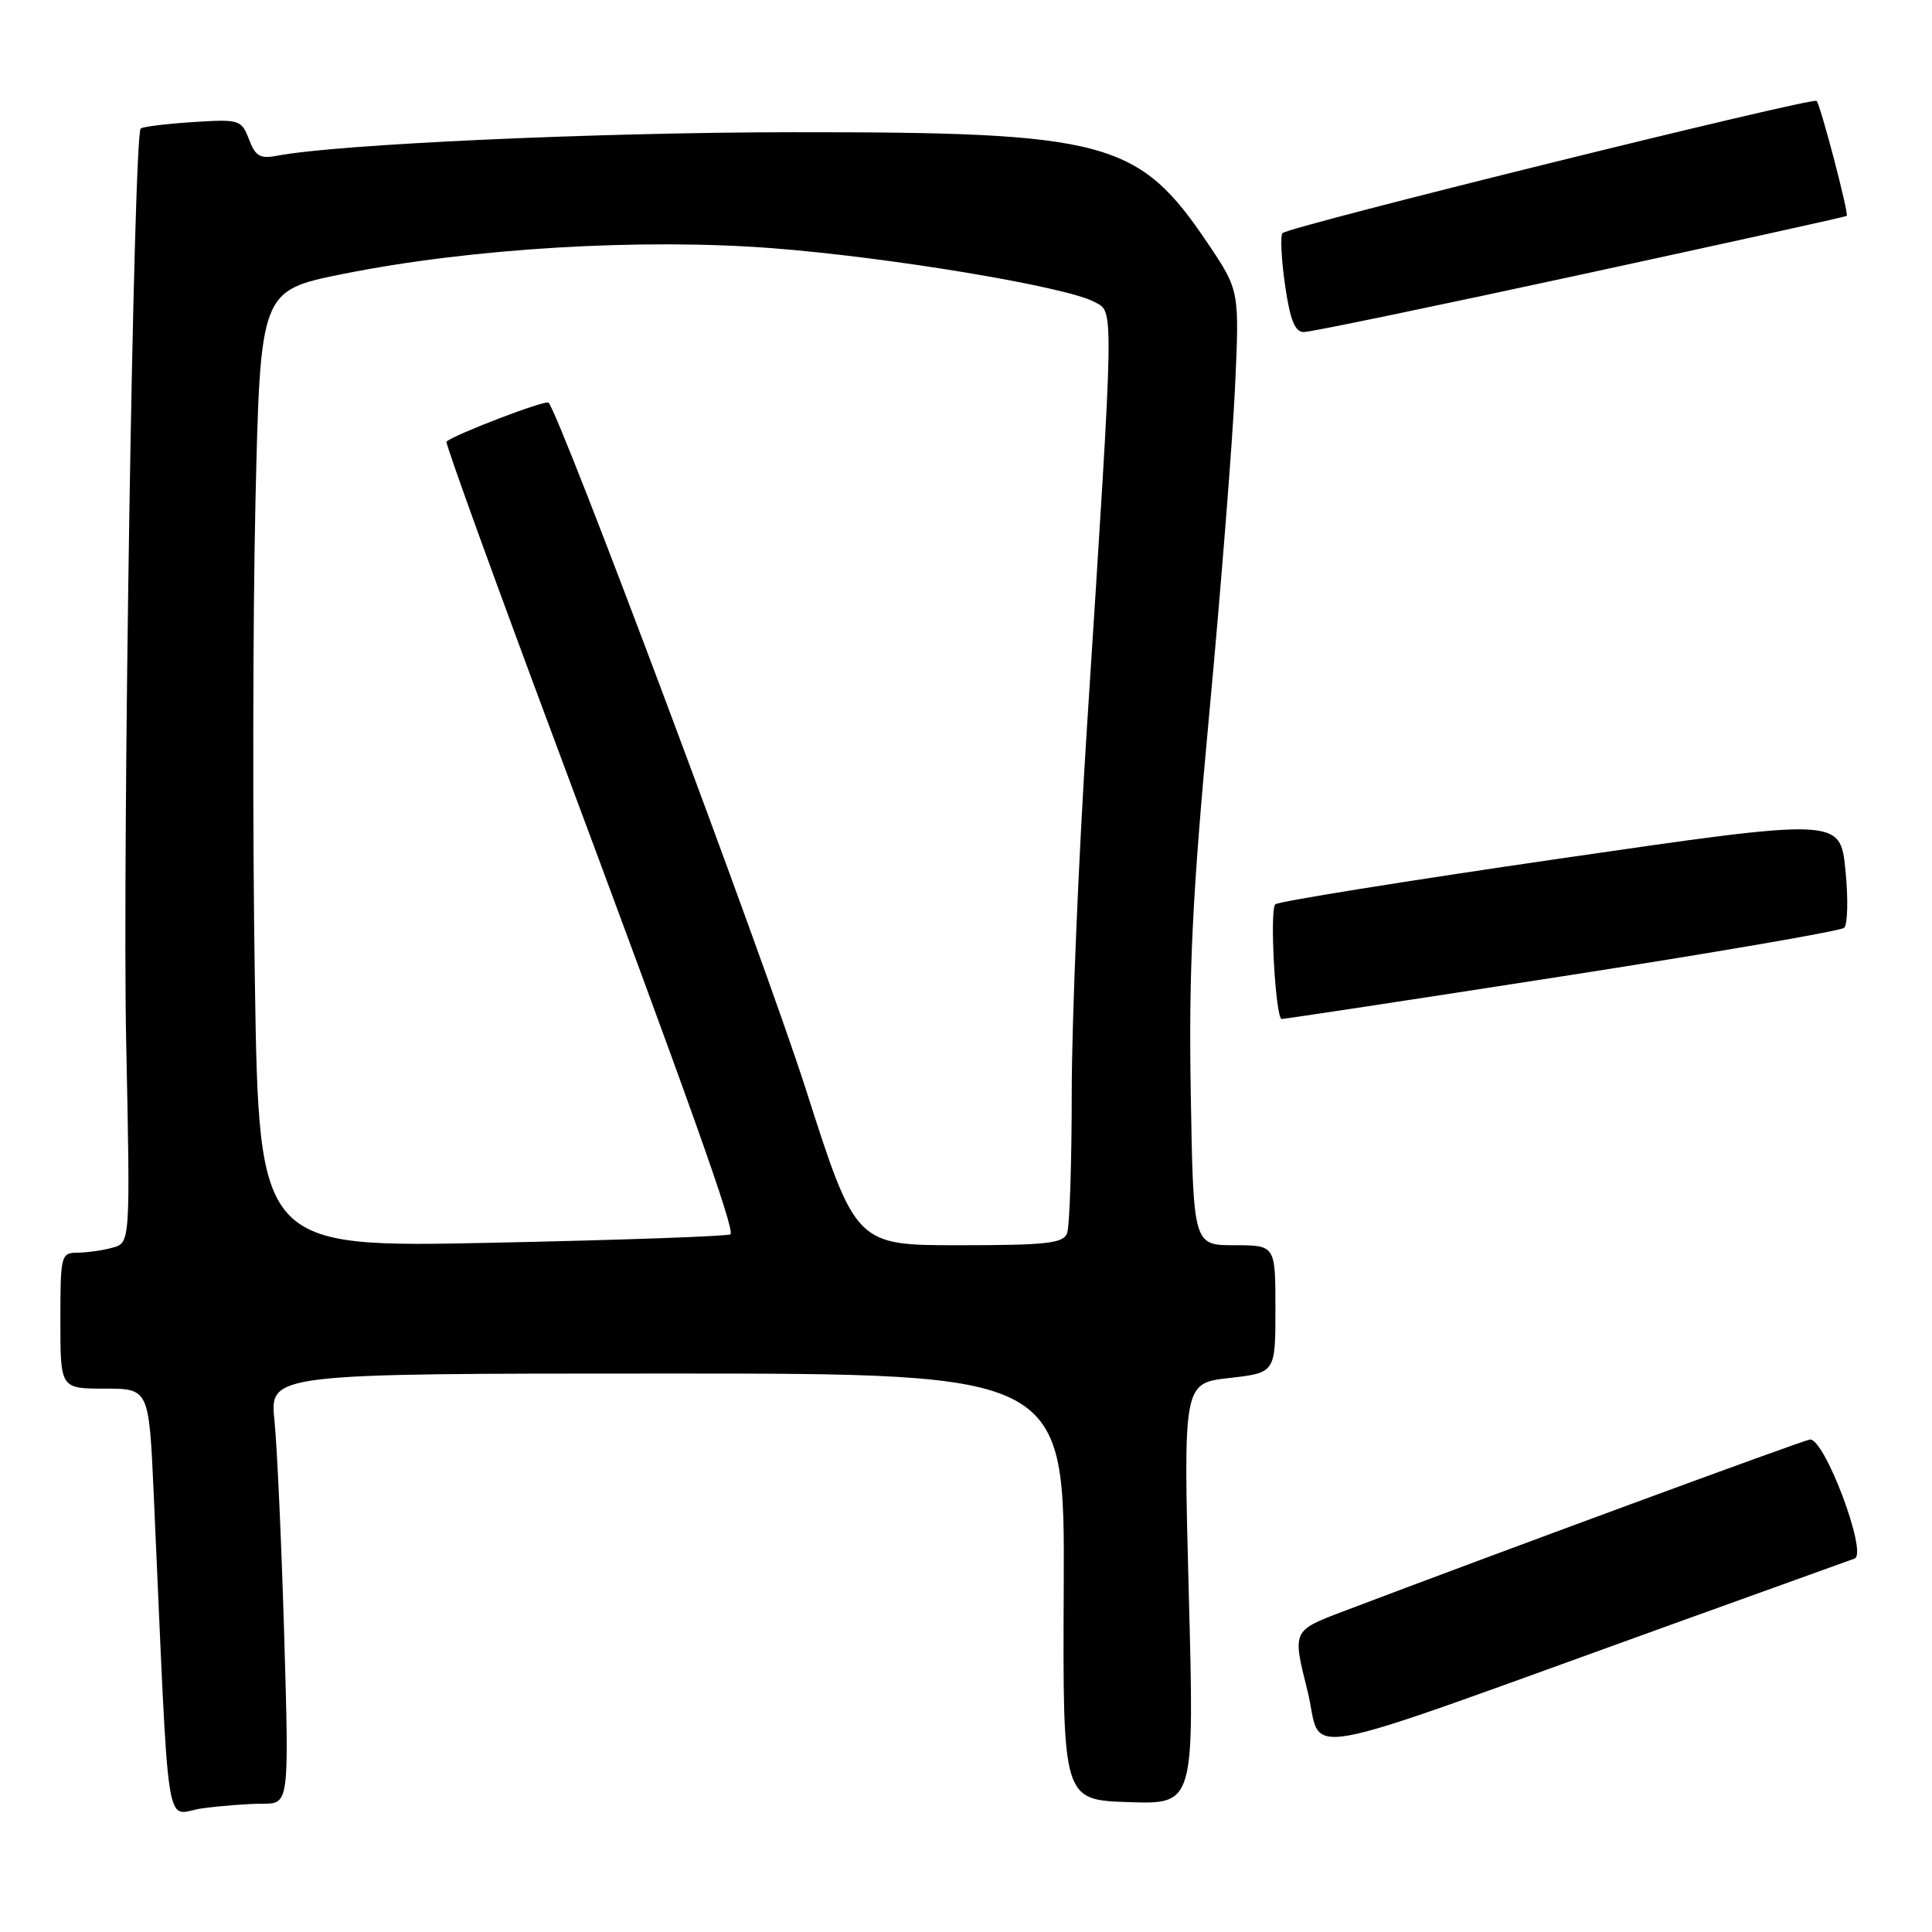 <?xml version="1.0" encoding="UTF-8" standalone="no"?>
<!DOCTYPE svg PUBLIC "-//W3C//DTD SVG 1.1//EN" "http://www.w3.org/Graphics/SVG/1.1/DTD/svg11.dtd" >
<svg xmlns="http://www.w3.org/2000/svg" xmlns:xlink="http://www.w3.org/1999/xlink" version="1.1" viewBox="0 0 256 256">
 <g >
 <path fill="currentColor"
d=" M 34.79 239.00 C 38.31 239.00 38.31 239.00 37.66 216.75 C 37.30 204.51 36.72 191.69 36.37 188.25 C 35.72 182.00 35.72 182.00 88.40 182.00 C 141.08 182.00 141.08 182.00 140.95 210.25 C 140.82 238.50 140.82 238.50 149.54 238.79 C 158.26 239.08 158.26 239.08 157.52 211.18 C 156.79 183.28 156.79 183.28 162.89 182.59 C 169.00 181.90 169.00 181.90 169.00 173.45 C 169.00 165.00 169.00 165.00 163.56 165.00 C 158.12 165.00 158.12 165.00 157.78 144.75 C 157.51 128.43 157.99 118.68 160.24 94.50 C 161.78 78.00 163.30 58.65 163.64 51.50 C 164.24 38.50 164.24 38.50 160.07 32.29 C 150.86 18.60 146.71 17.49 105.00 17.52 C 78.98 17.54 44.65 19.11 36.76 20.63 C 34.46 21.07 33.84 20.71 32.99 18.46 C 31.99 15.86 31.75 15.78 25.52 16.18 C 21.98 16.41 18.88 16.79 18.64 17.04 C 17.70 18.02 16.20 112.92 16.72 138.10 C 17.27 164.69 17.27 164.69 14.89 165.33 C 13.57 165.69 11.49 165.98 10.25 165.99 C 8.08 166.00 8.00 166.34 8.00 175.00 C 8.00 184.00 8.00 184.00 13.87 184.00 C 19.74 184.00 19.74 184.00 20.37 198.00 C 22.49 245.20 21.74 240.31 26.77 239.62 C 29.25 239.28 32.86 239.00 34.79 239.00 Z  M 222.00 215.07 C 234.38 210.61 245.06 206.76 245.74 206.52 C 247.53 205.87 241.71 190.41 239.80 190.75 C 238.59 190.96 198.38 205.78 177.87 213.56 C 171.25 216.08 171.25 216.08 173.23 223.96 C 175.47 232.88 169.60 233.95 222.00 215.07 Z  M 207.00 129.37 C 227.07 126.25 243.89 123.36 244.36 122.94 C 244.83 122.52 244.91 119.07 244.53 115.28 C 243.83 108.37 243.83 108.37 206.67 113.77 C 186.23 116.74 169.26 119.47 168.97 119.83 C 168.21 120.77 169.02 135.00 169.83 135.02 C 170.20 135.03 186.93 132.49 207.00 129.37 Z  M 209.43 36.40 C 228.72 32.22 244.59 28.72 244.70 28.61 C 245.01 28.33 241.22 13.89 240.71 13.37 C 240.17 12.84 170.74 30.02 169.94 30.89 C 169.63 31.23 169.78 34.31 170.27 37.75 C 170.95 42.43 171.58 44.00 172.77 44.00 C 173.65 44.00 190.14 40.58 209.43 36.40 Z  M 33.77 129.91 C 33.46 110.43 33.50 81.90 33.85 66.50 C 34.50 38.50 34.50 38.50 45.50 36.29 C 62.46 32.89 84.93 31.55 102.36 32.89 C 117.90 34.09 141.22 37.97 145.00 40.00 C 147.65 41.42 147.69 39.34 144.02 96.50 C 142.92 113.55 142.02 135.23 142.01 144.67 C 142.01 154.11 141.73 162.55 141.39 163.42 C 140.88 164.75 138.66 165.00 127.09 165.00 C 113.39 165.00 113.39 165.00 106.74 144.22 C 101.18 126.88 74.19 54.86 72.68 53.35 C 72.29 52.95 60.15 57.60 59.16 58.52 C 58.98 58.70 65.35 76.31 73.32 97.67 C 91.42 146.17 97.40 162.94 96.79 163.55 C 96.53 163.81 82.36 164.31 65.32 164.67 C 34.32 165.32 34.32 165.32 33.77 129.91 Z "/>
</g>
</svg>